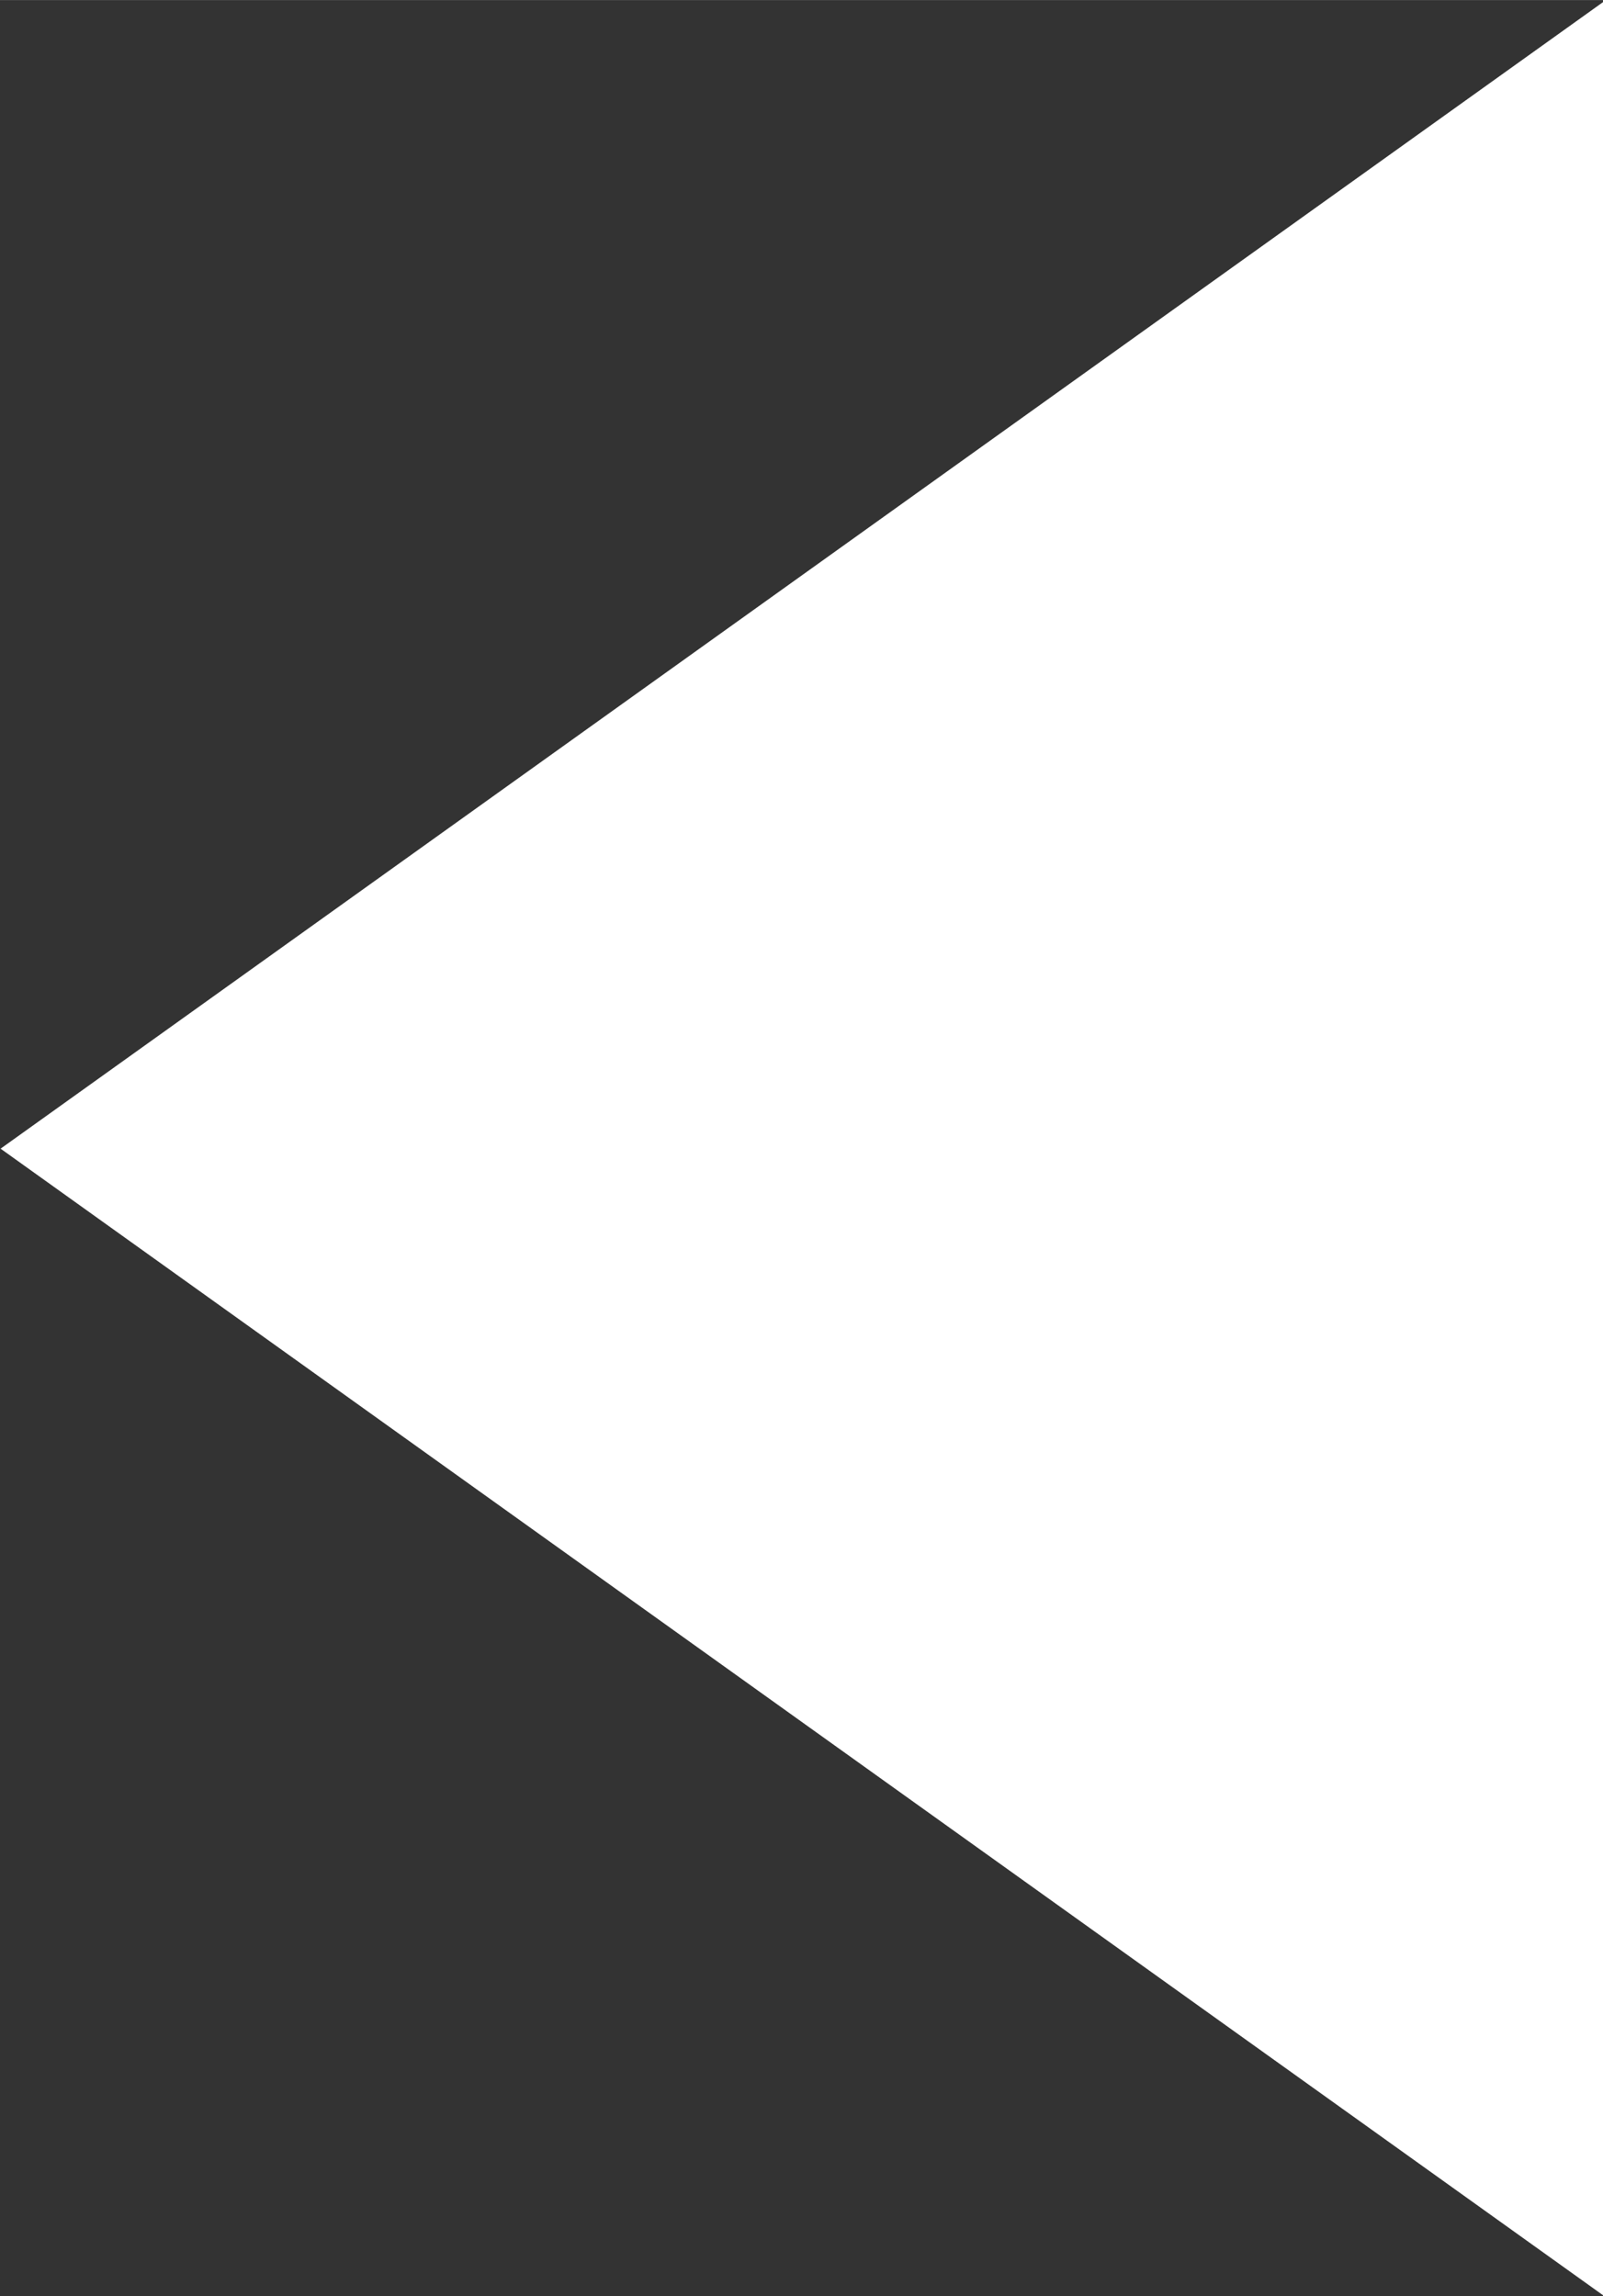 <svg xmlns="http://www.w3.org/2000/svg" xmlns:xlink="http://www.w3.org/1999/xlink" preserveAspectRatio="xMidYMid" width="6.905" height="9.891" viewBox="0 0 13.81 19.781">
  <rect x="0" y="0" width="13.81" height="19.781" fill="#333333" stroke="none"/>
  <defs>
    <style>
      .cls-1 {
        fill: #fff;
        fill-rule: evenodd;
      }
    </style>
  </defs>
  <path d="M0.005,9.896 L13.821,19.782 L13.821,0.010 L0.005,9.896 Z" class="cls-1"/>
</svg>
